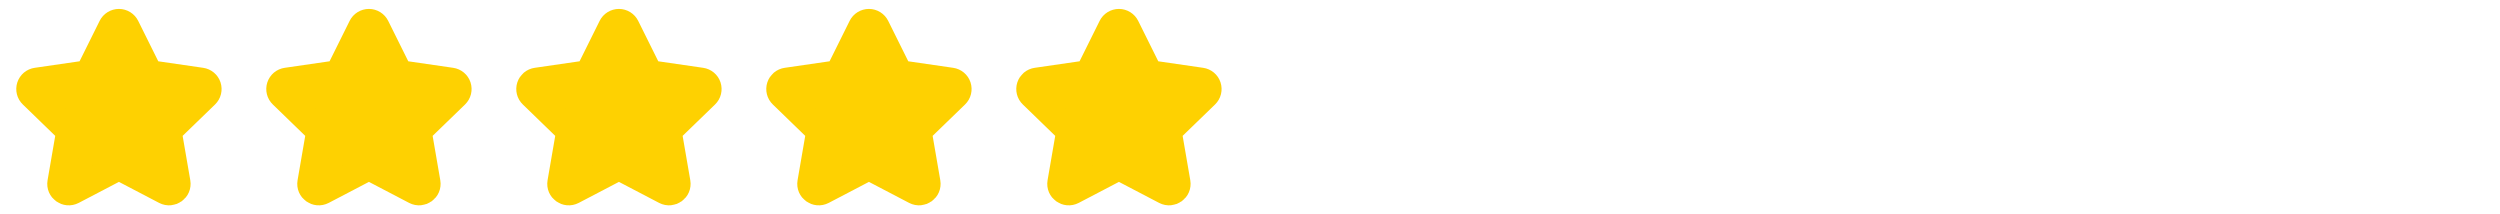 <svg width="140" height="12" viewBox="0 0 140 12" fill="none" xmlns="http://www.w3.org/2000/svg">
<g clip-path="url(#clip0_8501_795)">
<path d="M4.953 4.118L6.252 1.502C6.29 1.426 6.348 1.363 6.42 1.318C6.492 1.274 6.575 1.25 6.66 1.25C6.744 1.25 6.827 1.274 6.899 1.318C6.971 1.363 7.029 1.426 7.067 1.502L8.366 4.118L11.27 4.54C11.354 4.552 11.433 4.587 11.498 4.641C11.562 4.695 11.611 4.766 11.637 4.847C11.663 4.927 11.666 5.013 11.646 5.095C11.626 5.178 11.582 5.252 11.522 5.311L9.421 7.346L9.917 10.221C9.98 10.59 9.59 10.871 9.257 10.697L6.66 9.339L4.062 10.697C3.729 10.871 3.339 10.59 3.403 10.22L3.899 7.345L1.798 5.31C1.737 5.252 1.694 5.177 1.674 5.095C1.654 5.013 1.657 4.927 1.683 4.847C1.71 4.767 1.758 4.696 1.822 4.641C1.887 4.587 1.966 4.552 2.049 4.54L4.953 4.118Z" fill="#FED101" stroke="#FED101" stroke-width="1.5" stroke-linecap="round" stroke-linejoin="round"/>
</g>
<g clip-path="url(#clip1_8501_795)">
<path d="M18.953 4.118L20.252 1.502C20.29 1.426 20.348 1.363 20.42 1.318C20.492 1.274 20.575 1.25 20.66 1.25C20.744 1.25 20.827 1.274 20.899 1.318C20.971 1.363 21.029 1.426 21.067 1.502L22.366 4.118L25.27 4.54C25.354 4.552 25.433 4.587 25.498 4.641C25.562 4.695 25.611 4.766 25.637 4.847C25.663 4.927 25.666 5.013 25.646 5.095C25.625 5.178 25.582 5.252 25.522 5.311L23.421 7.346L23.917 10.221C23.98 10.59 23.59 10.871 23.257 10.697L20.66 9.339L18.062 10.697C17.729 10.871 17.339 10.59 17.403 10.22L17.899 7.345L15.798 5.31C15.737 5.252 15.694 5.177 15.674 5.095C15.654 5.013 15.657 4.927 15.683 4.847C15.71 4.767 15.758 4.696 15.822 4.641C15.887 4.587 15.966 4.552 16.049 4.54L18.953 4.118Z" fill="#FED101" stroke="#FED101" stroke-width="1.5" stroke-linecap="round" stroke-linejoin="round"/>
</g>
<g clip-path="url(#clip2_8501_795)">
<path d="M32.953 4.118L34.252 1.502C34.29 1.426 34.348 1.363 34.42 1.318C34.492 1.274 34.575 1.25 34.66 1.25C34.744 1.25 34.827 1.274 34.899 1.318C34.971 1.363 35.029 1.426 35.067 1.502L36.366 4.118L39.27 4.54C39.354 4.552 39.433 4.587 39.498 4.641C39.562 4.695 39.611 4.766 39.637 4.847C39.663 4.927 39.666 5.013 39.646 5.095C39.626 5.178 39.583 5.252 39.522 5.311L37.421 7.346L37.917 10.221C37.98 10.59 37.59 10.871 37.257 10.697L34.66 9.339L32.062 10.697C31.729 10.871 31.339 10.59 31.403 10.22L31.899 7.345L29.798 5.31C29.737 5.252 29.694 5.177 29.674 5.095C29.654 5.013 29.657 4.927 29.683 4.847C29.709 4.767 29.758 4.696 29.822 4.641C29.887 4.587 29.966 4.552 30.049 4.54L32.953 4.118Z" fill="#FED101" stroke="#FED101" stroke-width="1.5" stroke-linecap="round" stroke-linejoin="round"/>
</g>
<g clip-path="url(#clip3_8501_795)">
<path d="M46.953 4.118L48.252 1.502C48.29 1.426 48.348 1.363 48.42 1.318C48.492 1.274 48.575 1.25 48.66 1.25C48.744 1.25 48.827 1.274 48.899 1.318C48.971 1.363 49.029 1.426 49.067 1.502L50.366 4.118L53.27 4.54C53.354 4.552 53.433 4.587 53.498 4.641C53.562 4.695 53.611 4.766 53.637 4.847C53.663 4.927 53.666 5.013 53.646 5.095C53.626 5.178 53.583 5.252 53.522 5.311L51.421 7.346L51.917 10.221C51.98 10.59 51.59 10.871 51.257 10.697L48.66 9.339L46.062 10.697C45.729 10.871 45.339 10.59 45.403 10.22L45.899 7.345L43.798 5.31C43.737 5.252 43.694 5.177 43.674 5.095C43.654 5.013 43.657 4.927 43.683 4.847C43.709 4.767 43.758 4.696 43.822 4.641C43.887 4.587 43.966 4.552 44.049 4.54L46.953 4.118Z" fill="#FED101" stroke="#FED101" stroke-width="1.5" stroke-linecap="round" stroke-linejoin="round"/>
</g>
<g clip-path="url(#clip4_8501_795)">
<path d="M60.953 4.118L62.252 1.502C62.29 1.426 62.348 1.363 62.42 1.318C62.492 1.274 62.575 1.25 62.66 1.25C62.744 1.25 62.827 1.274 62.899 1.318C62.971 1.363 63.029 1.426 63.067 1.502L64.366 4.118L67.27 4.54C67.354 4.552 67.433 4.587 67.498 4.641C67.562 4.695 67.611 4.766 67.637 4.847C67.663 4.927 67.666 5.013 67.646 5.095C67.626 5.178 67.582 5.252 67.522 5.311L65.421 7.346L65.917 10.221C65.98 10.59 65.59 10.871 65.257 10.697L62.66 9.339L60.062 10.697C59.729 10.871 59.339 10.59 59.403 10.22L59.899 7.345L57.798 5.31C57.737 5.252 57.694 5.177 57.674 5.095C57.654 5.013 57.657 4.927 57.683 4.847C57.709 4.767 57.758 4.696 57.822 4.641C57.887 4.587 57.966 4.552 58.049 4.54L60.953 4.118Z" fill="#FED101" stroke="#FED101" stroke-width="1.5" stroke-linecap="round" stroke-linejoin="round"/>
</g>
<defs>
<clipPath id="clip0_8501_795">
<rect width="12" height="12" fill="white" transform="translate(0.66)"/>
</clipPath>
<clipPath id="clip1_8501_795">
<rect width="12" height="12" fill="white" transform="translate(14.66)"/>
</clipPath>
<clipPath id="clip2_8501_795">
<rect width="12" height="12" fill="white" transform="translate(28.66)"/>
</clipPath>
<clipPath id="clip3_8501_795">
<rect width="12" height="12" fill="white" transform="translate(42.66)"/>
</clipPath>
<clipPath id="clip4_8501_795">
<rect width="12" height="12" fill="white" transform="translate(56.66)"/>
</clipPath>
</defs>
</svg>
